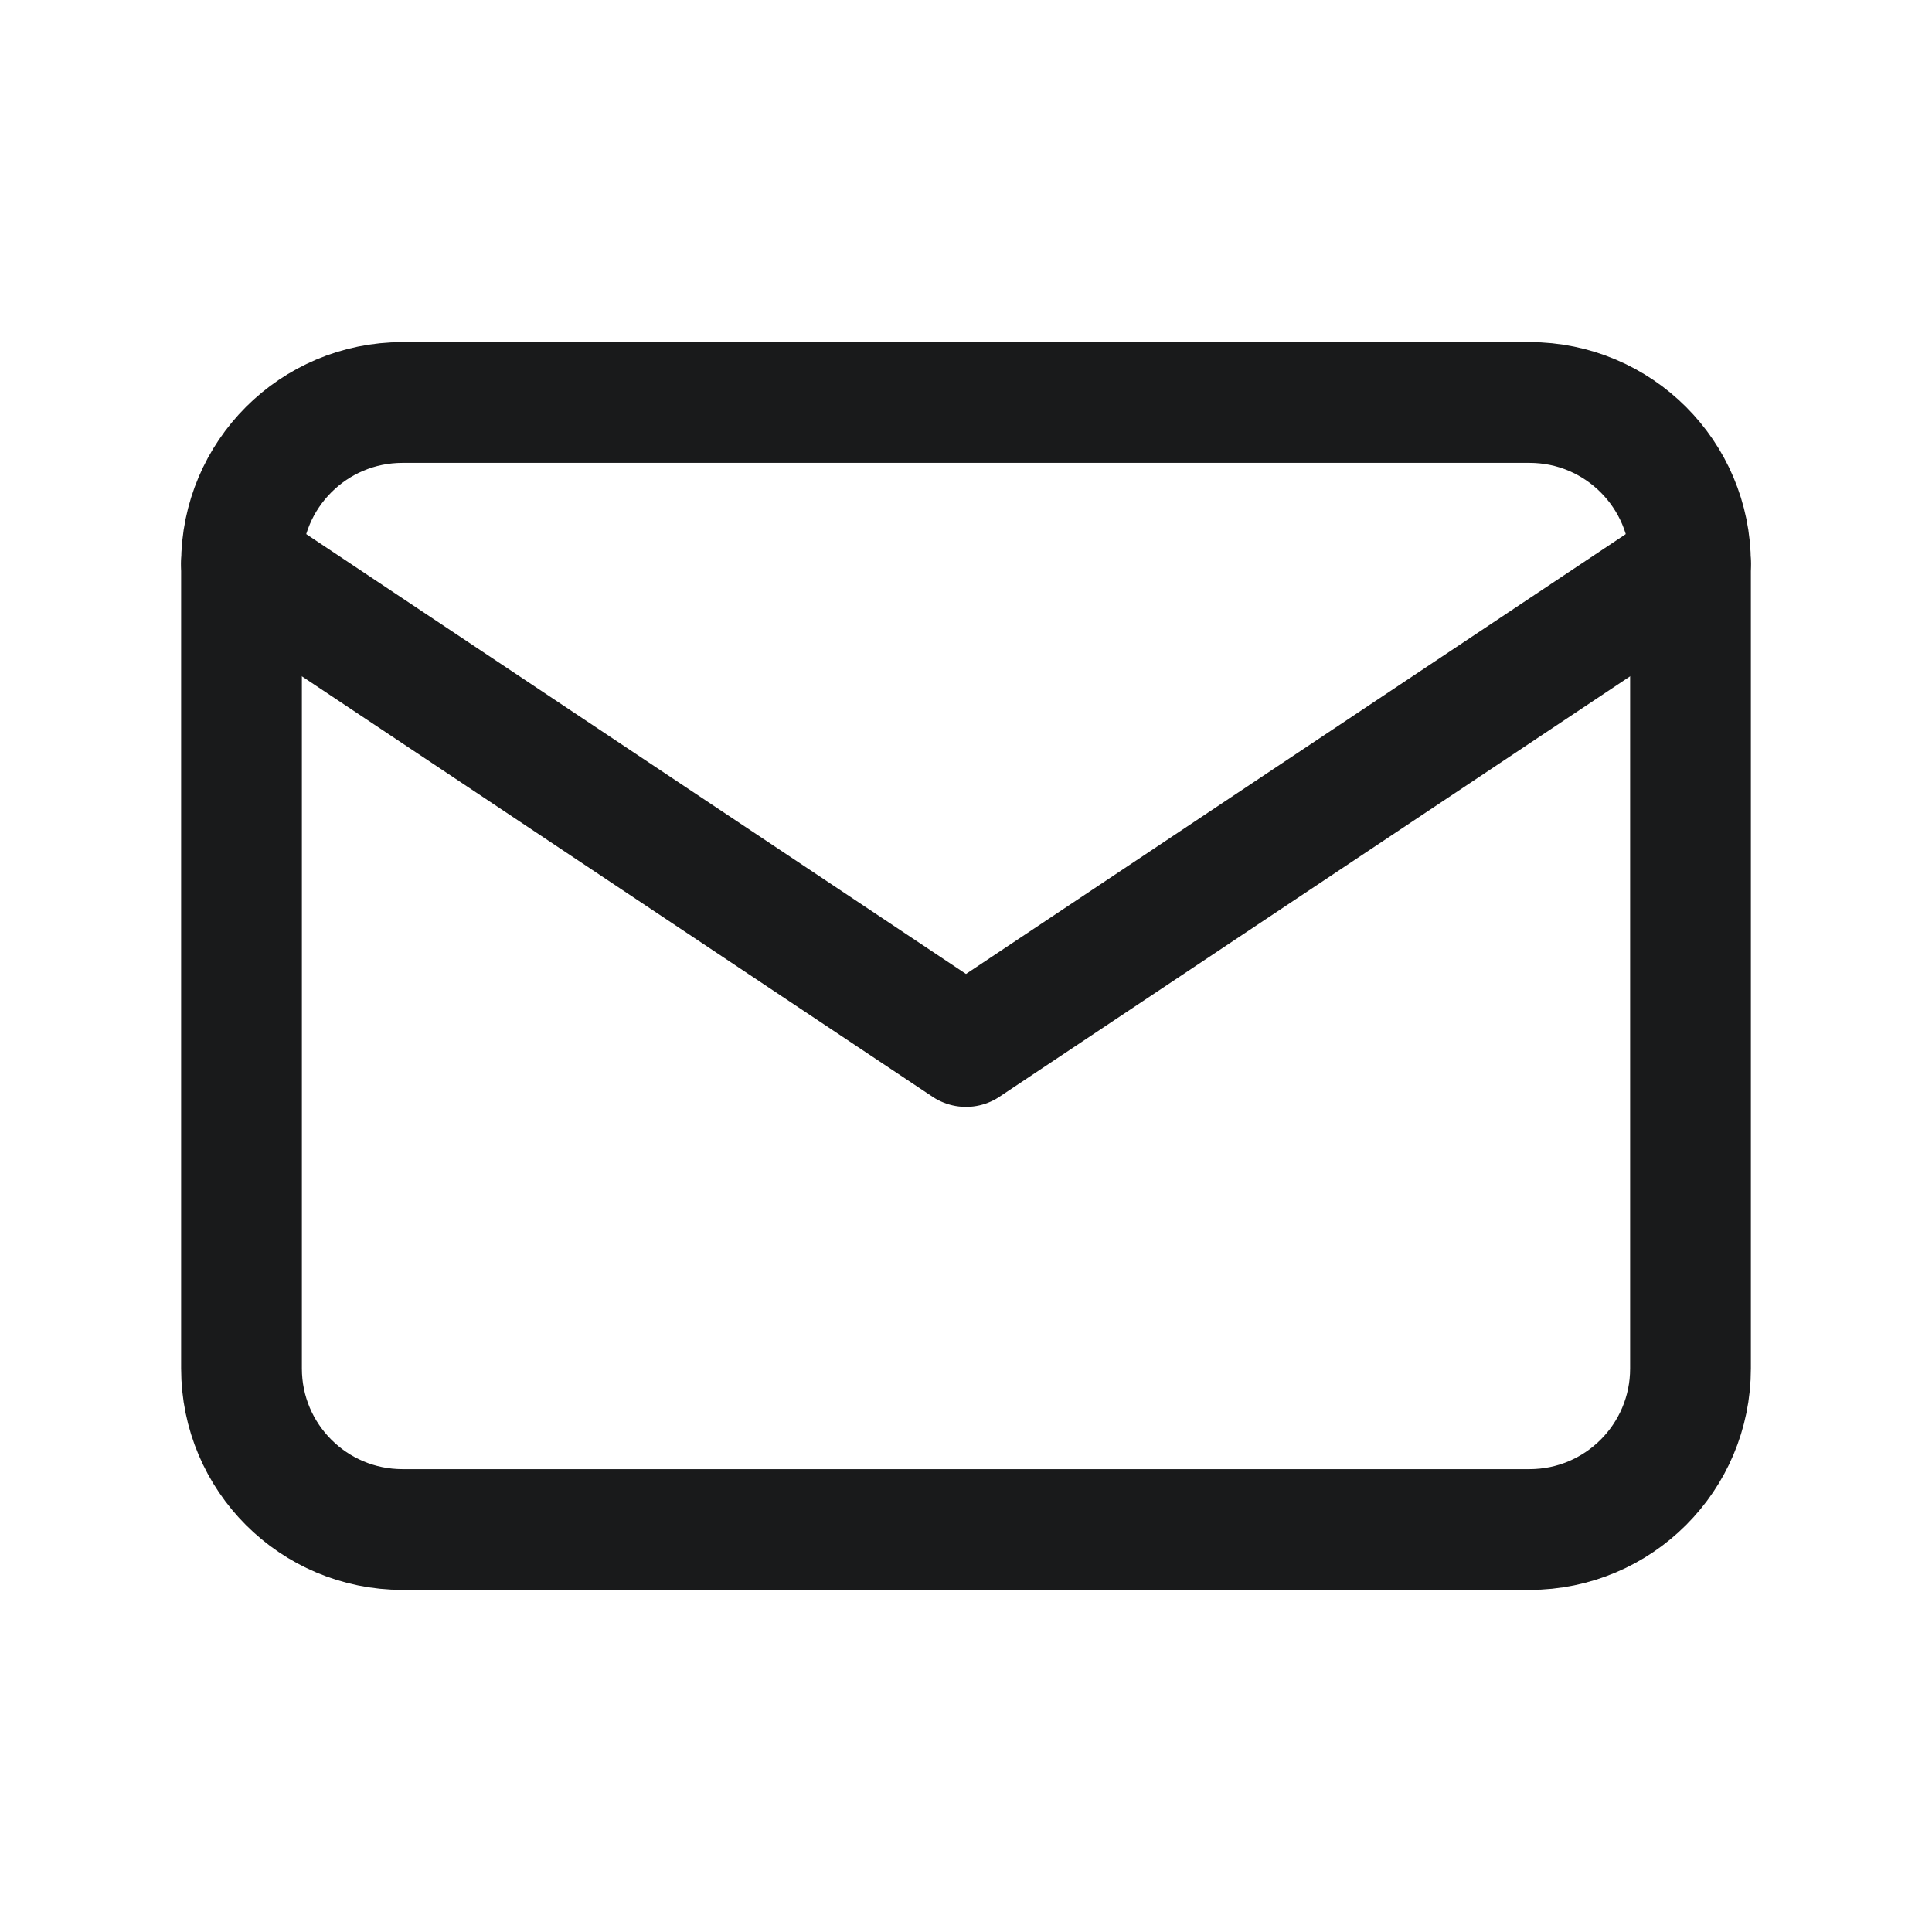 <svg width="24" height="24" viewBox="0 0 24 24" fill="none" xmlns="http://www.w3.org/2000/svg">
<path d="M19 5H5C3.895 5 3 5.895 3 7V17C3 18.105 3.895 19 5 19H19C20.105 19 21 18.105 21 17V7C21 5.895 20.105 5 19 5Z" stroke="#191A1B" stroke-width="1.5" stroke-linecap="round" stroke-linejoin="round"/>
<path d="M3 7L12 13L21 7" stroke="#191A1B" stroke-width="1.5" stroke-linecap="round" stroke-linejoin="round"/>
</svg>
